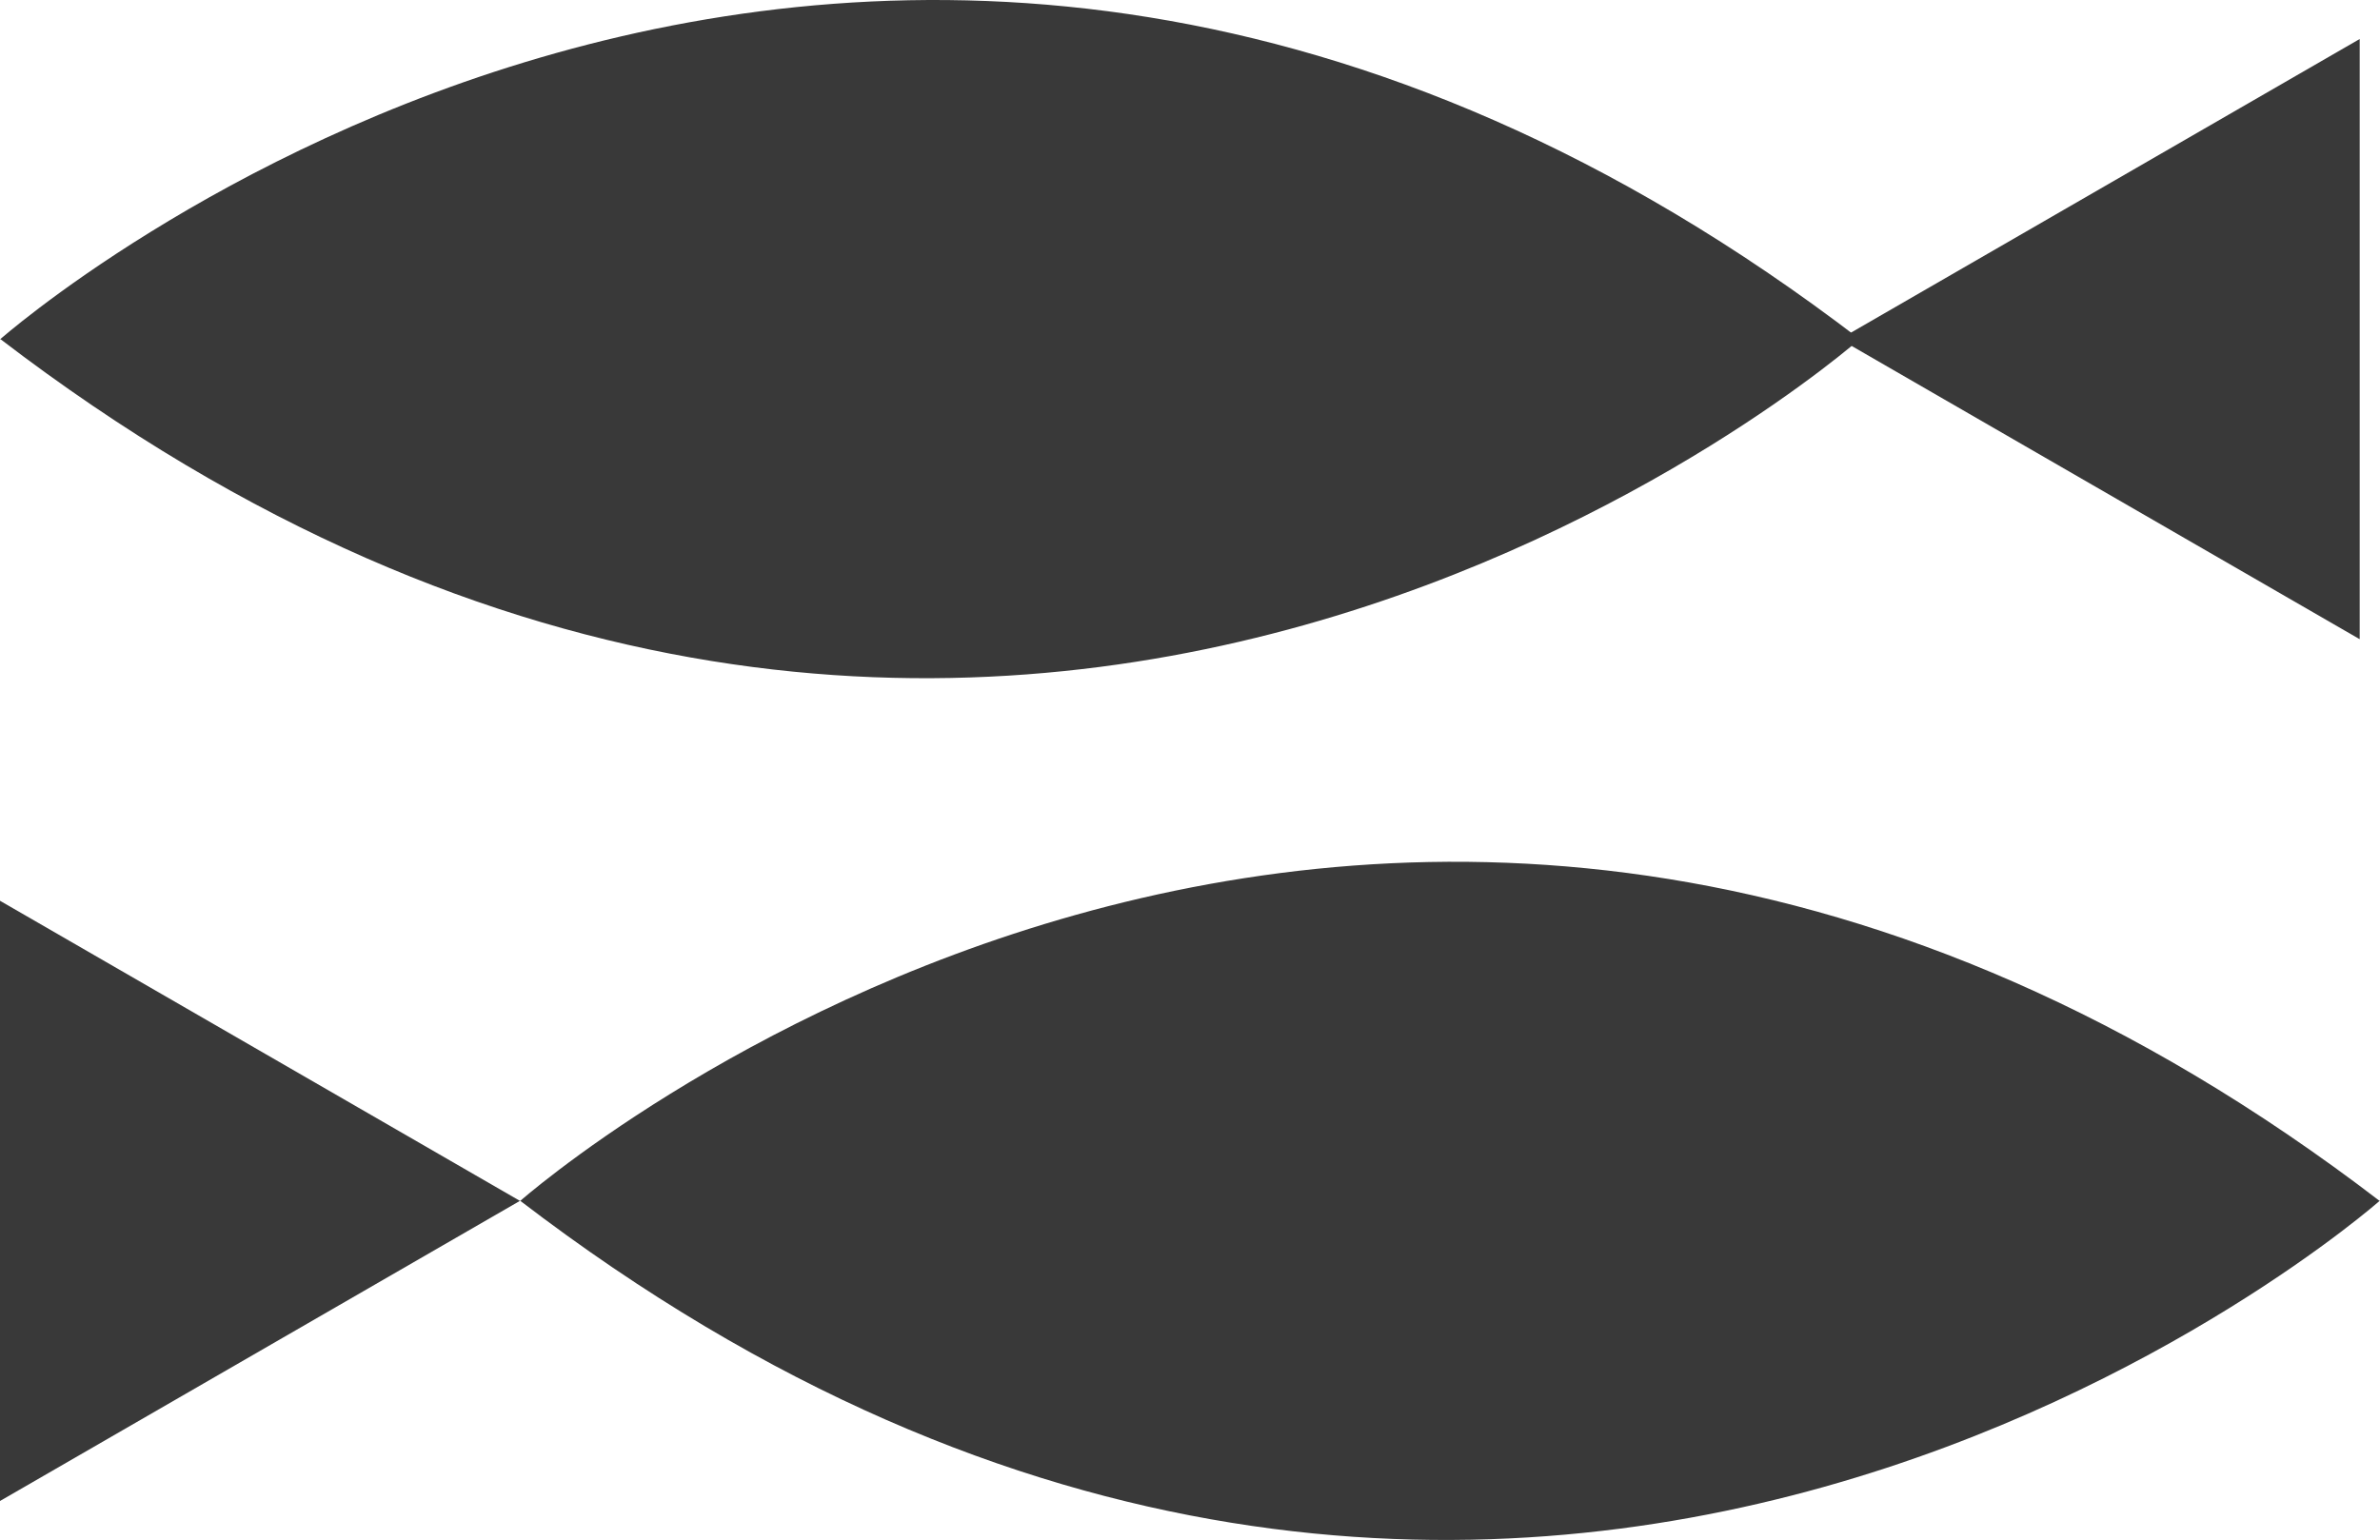 <svg xmlns="http://www.w3.org/2000/svg" width="117.285" height="75.906" viewBox="0 0 117.285 75.906">
  <defs>
    <style>
      .cls-1 {
        fill: #393939;
      }
    </style>
  </defs>
  <g id="Layer_2" data-name="Layer 2">
    <g id="Layer_1-2" data-name="Layer 1">
      <g>
        <polygon class="cls-1" points="90.663 16.714 116.285 31.507 116.285 1.922 90.663 16.714"/>
        <polygon class="cls-1" points="25.621 59.191 0 44.399 0 73.984 25.621 59.191"/>
        <path class="cls-1" d="M25.621,59.175c49.133,37.643,91.663,0,91.663,0v.032c-49.133-37.643-91.663,0-91.663,0"/>
        <path class="cls-1" d="M0,16.699c49.133,37.643,91.663,0,91.663,0v.032C42.53-20.913,0,16.73,0,16.73"/>
      </g>
    </g>
  </g>
</svg>
